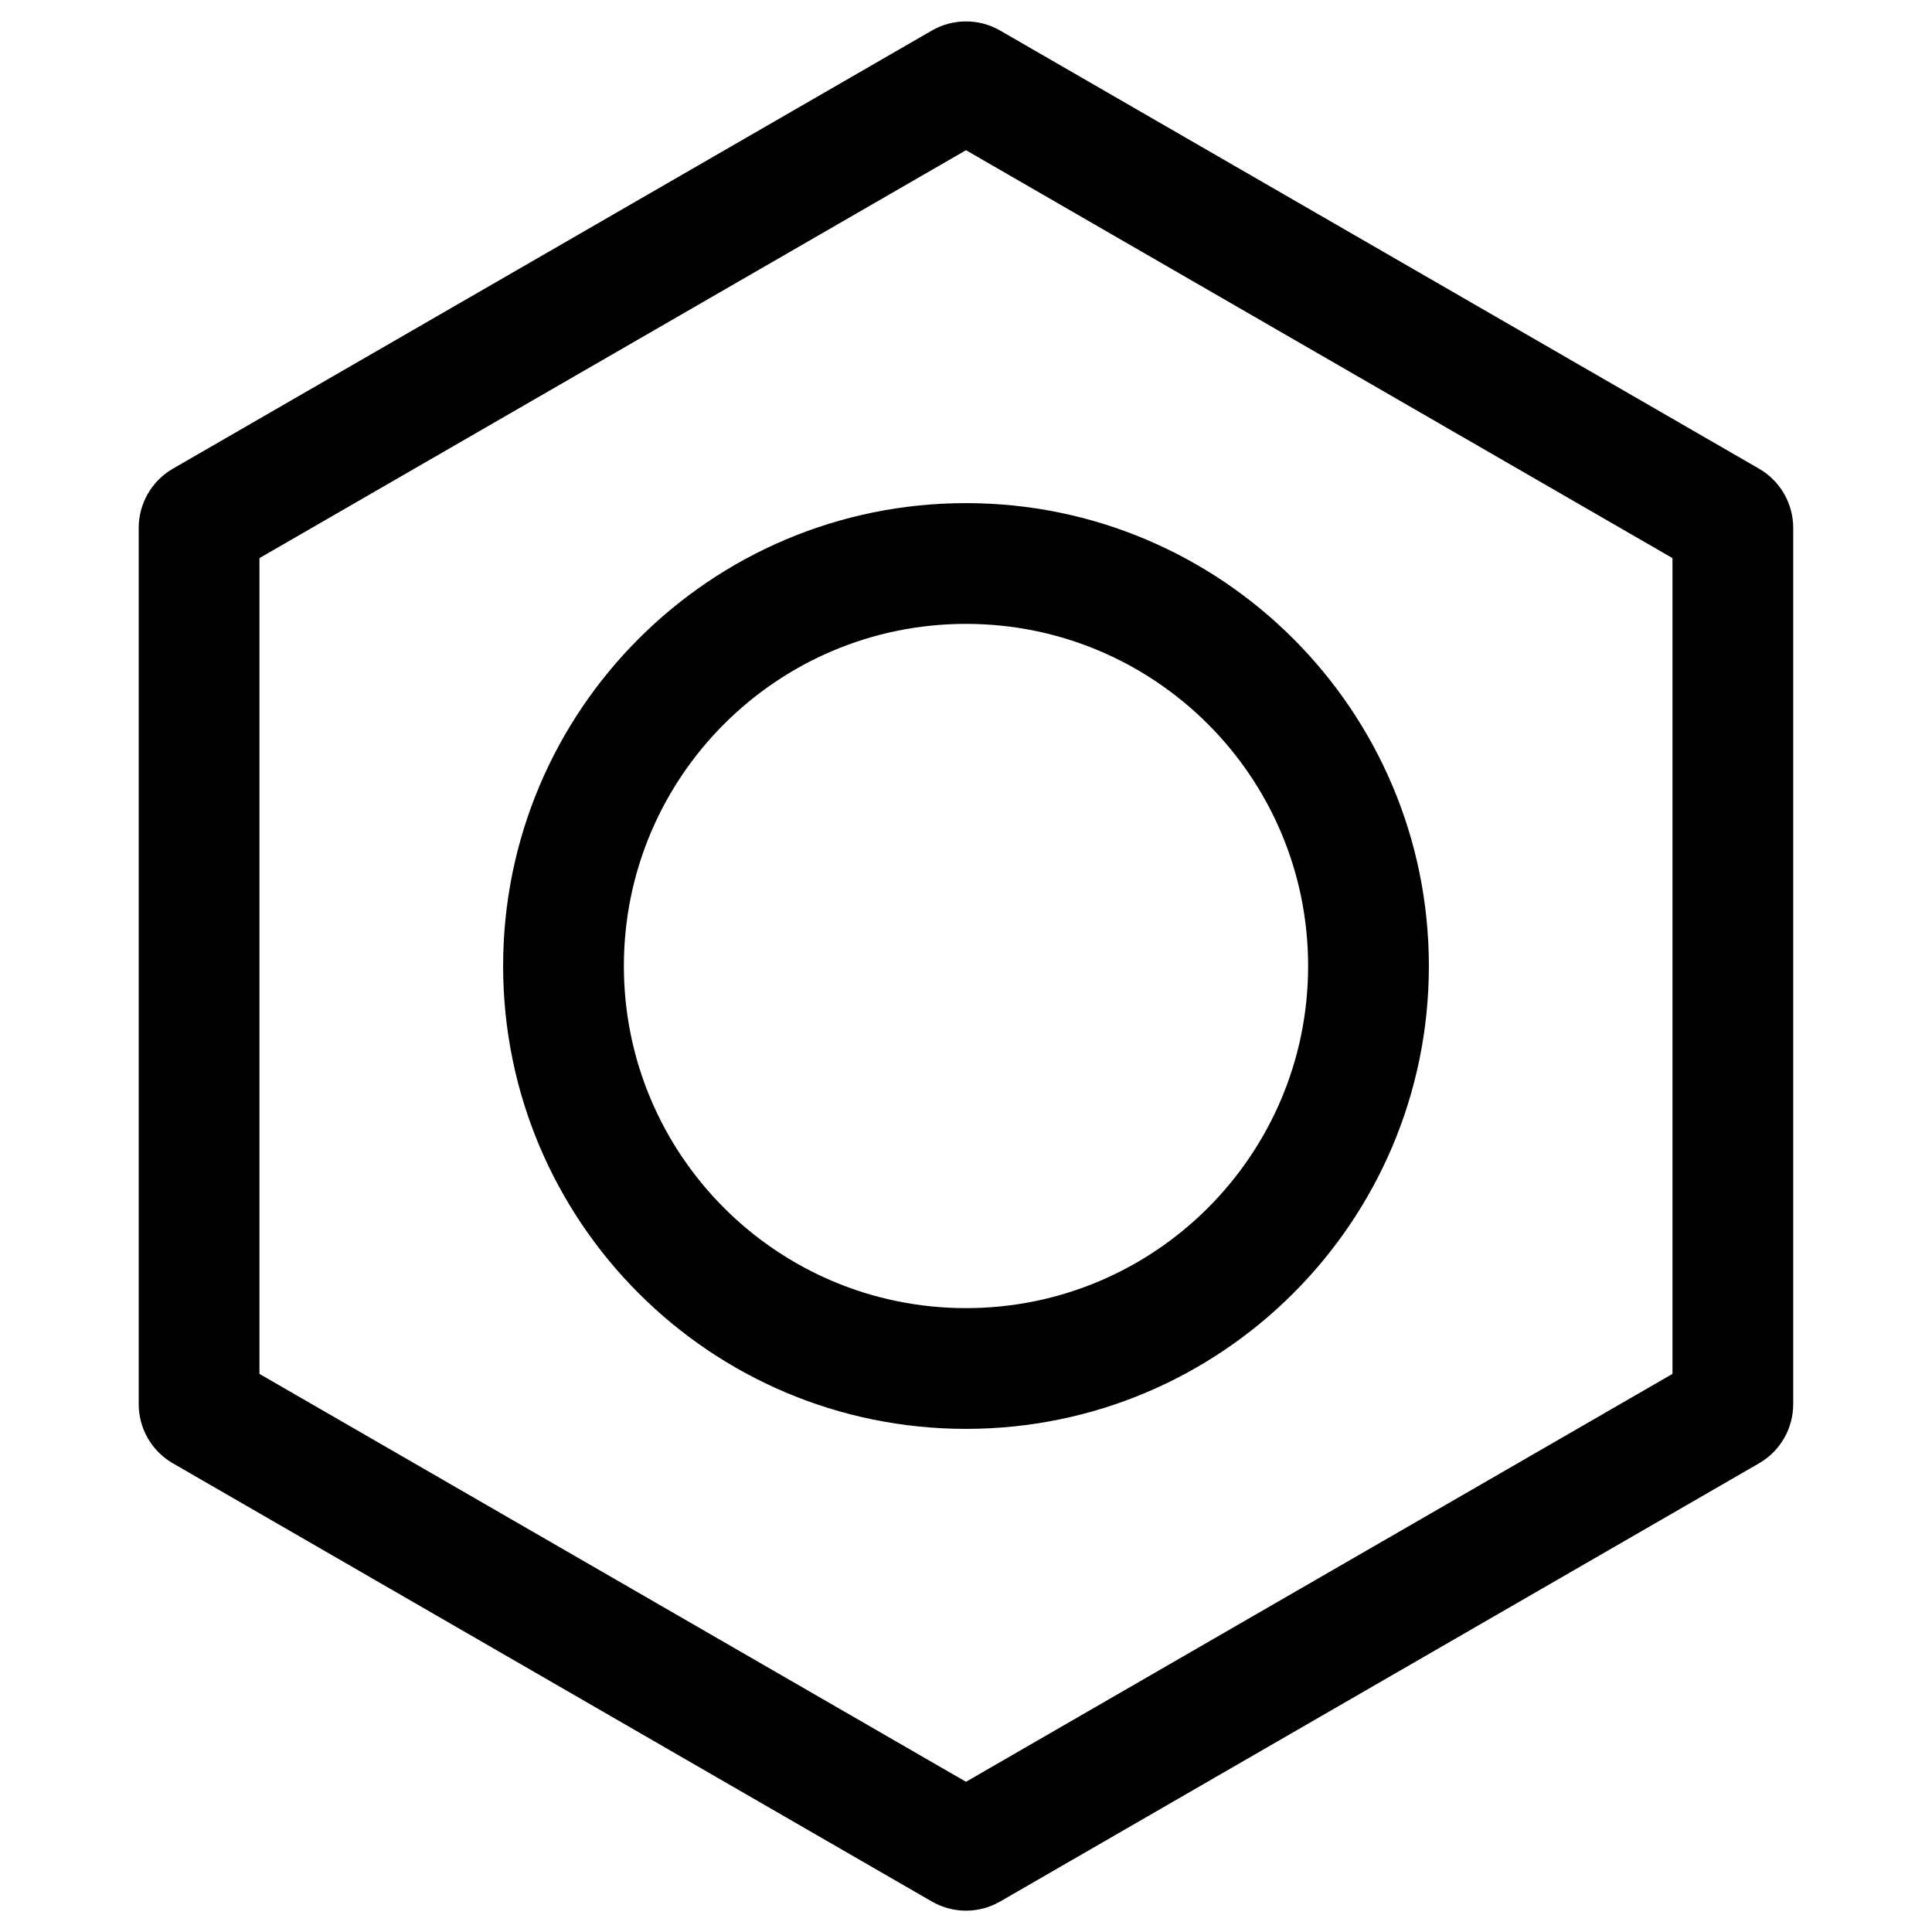 <svg width="24" height="24" viewBox="0 0 24 24" fill="none" xmlns="http://www.w3.org/2000/svg">
<path fill-rule="evenodd" clip-rule="evenodd" d="M12 6.25C8.824 6.25 6.25 8.825 6.25 12C6.25 15.176 8.824 17.75 12 17.75C15.175 17.75 17.75 15.176 17.75 12C17.75 8.825 15.175 6.25 12 6.25ZM7.75 12C7.75 9.653 9.652 7.75 12 7.75C14.347 7.75 16.25 9.653 16.25 12C16.25 14.347 14.347 16.25 12 16.25C9.652 16.25 7.75 14.347 7.75 12Z" fill="black"/>
<path fill-rule="evenodd" clip-rule="evenodd" d="M12.425 0.38C12.162 0.228 11.838 0.228 11.575 0.38L2.148 5.822C1.885 5.974 1.723 6.254 1.723 6.558V17.442C1.723 17.746 1.885 18.027 2.148 18.178L11.575 23.621C11.838 23.773 12.162 23.773 12.425 23.621L21.851 18.178C22.114 18.027 22.276 17.746 22.276 17.442V6.558C22.276 6.254 22.114 5.974 21.851 5.822L12.425 0.38ZM3.223 6.933L12 1.866L20.776 6.933V17.067L12 22.134L3.223 17.067V6.933Z" fill="black"/>
</svg>
